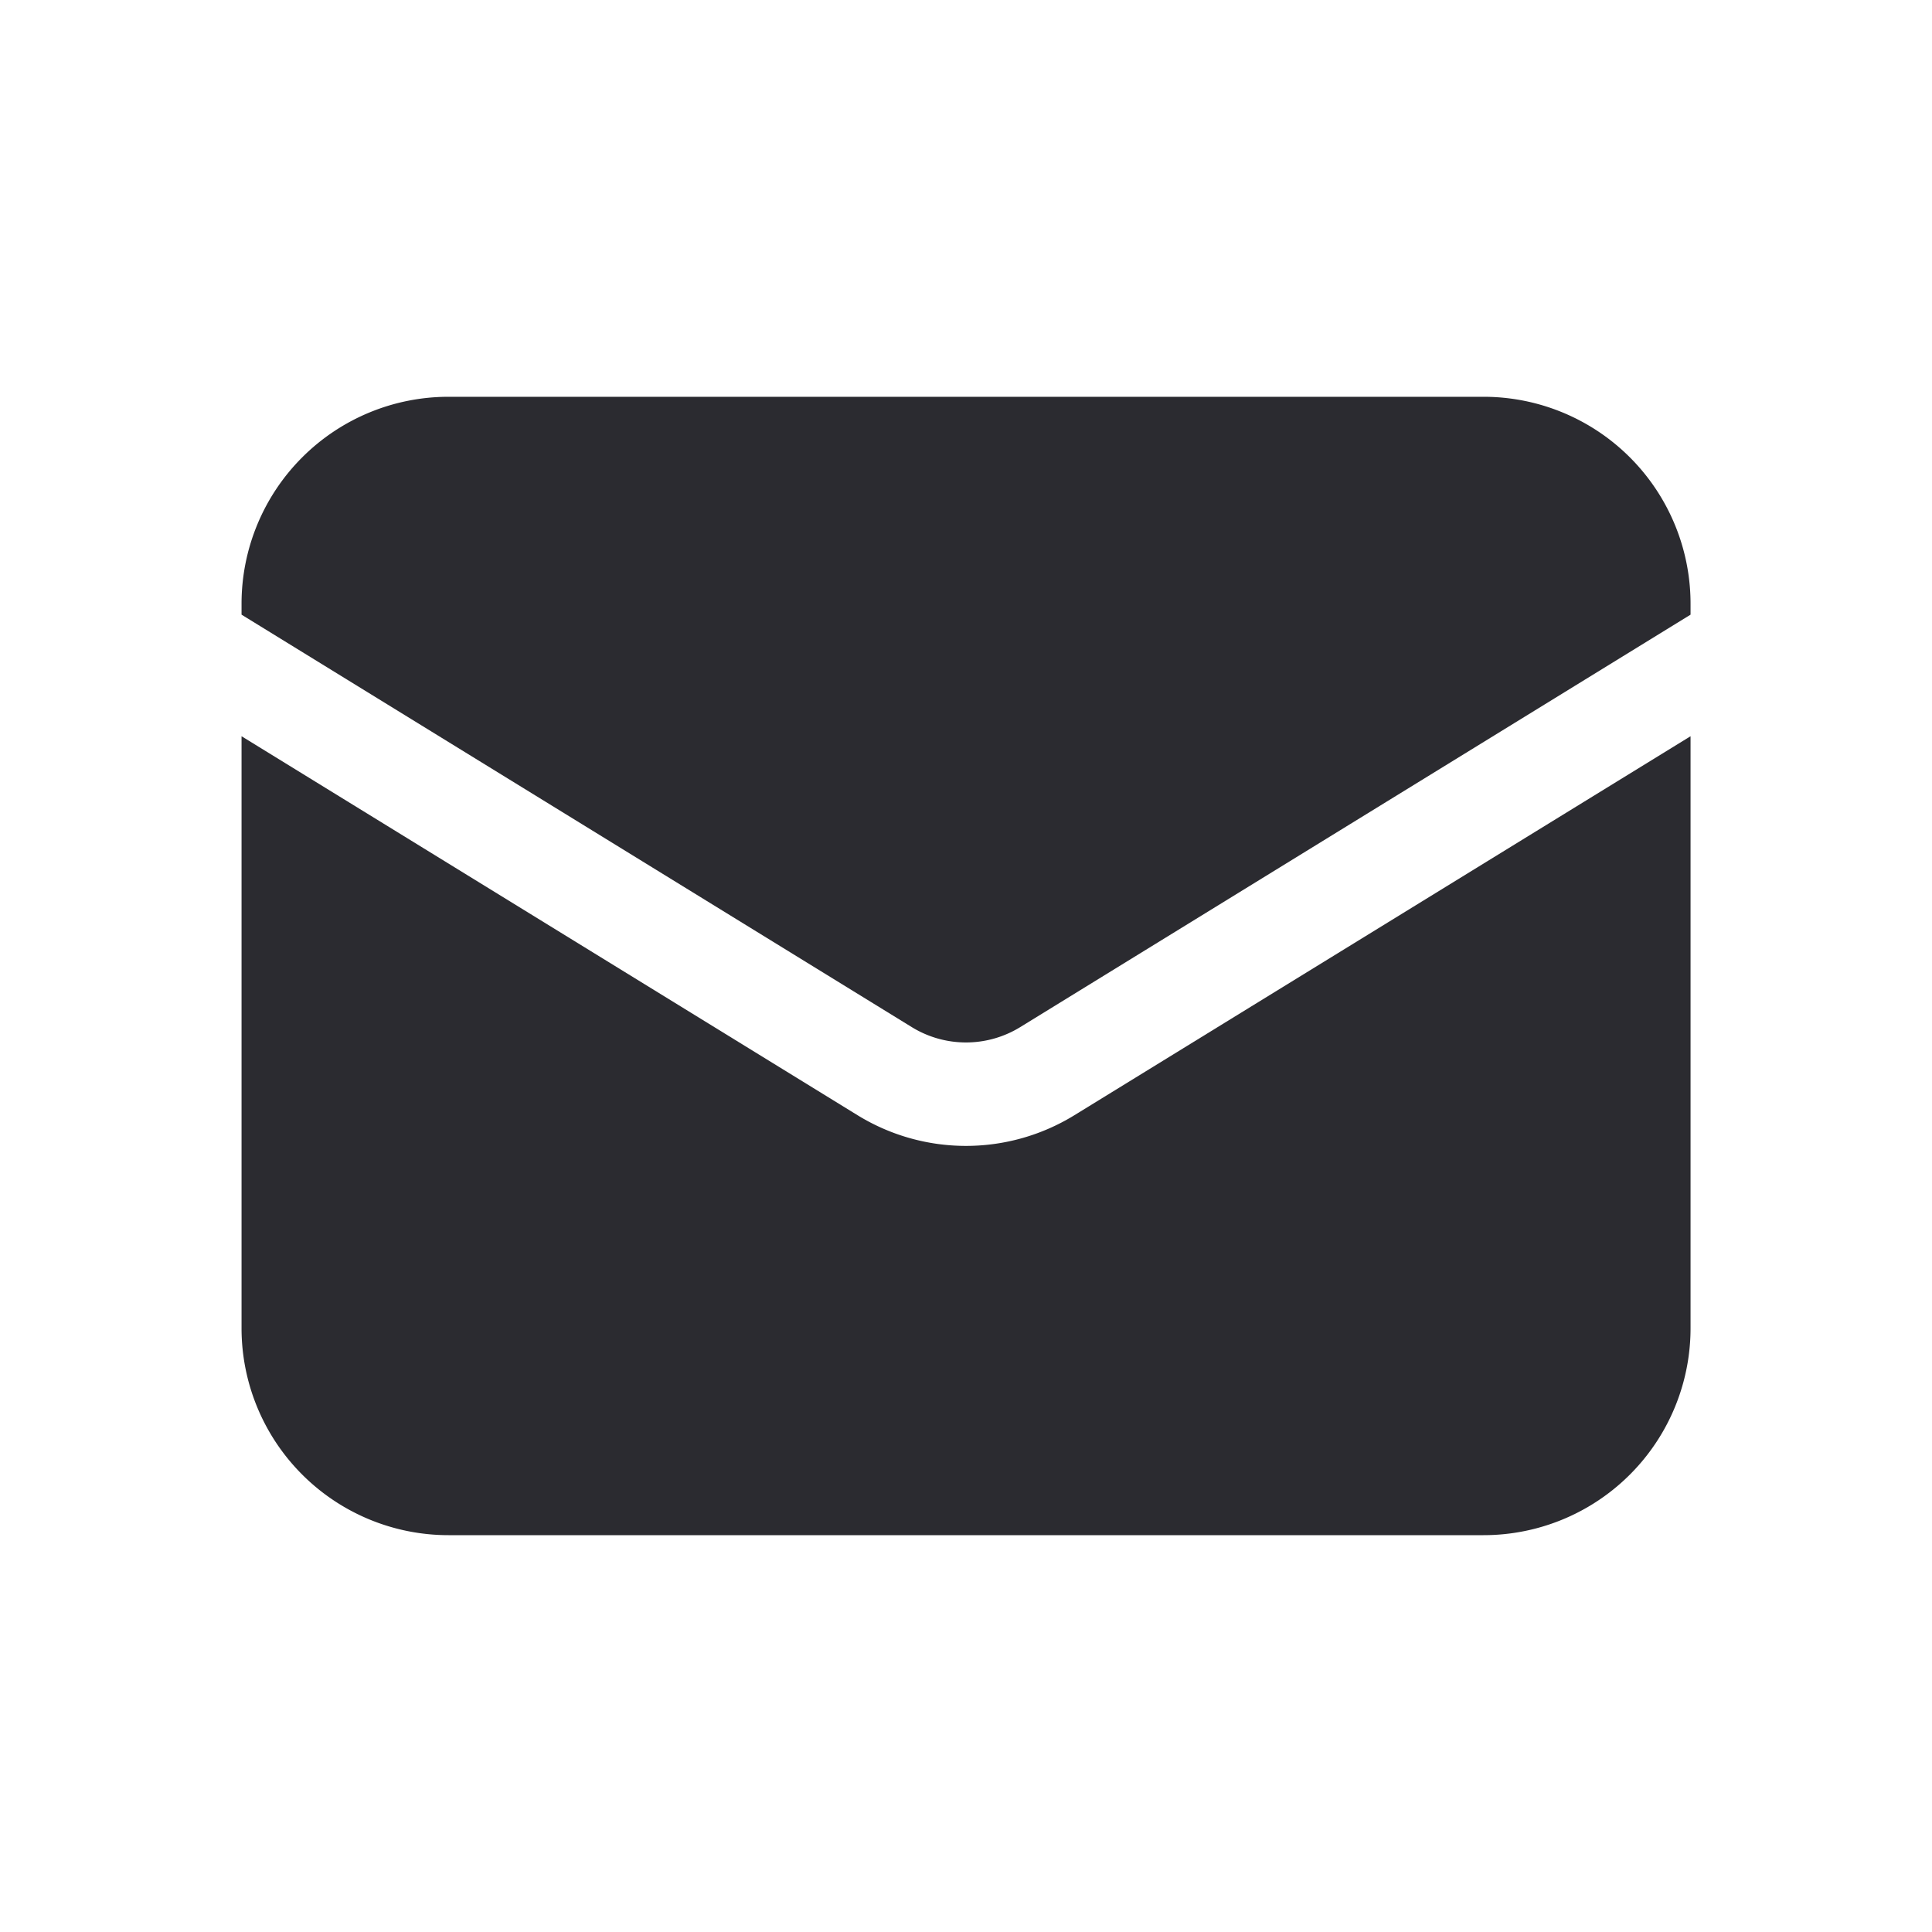 <svg xmlns="http://www.w3.org/2000/svg" width="40" height="40" viewBox="0 0 40 40">
  <g id="Mail" transform="translate(-326 -8097)">
    <rect id="Rechteck_275" data-name="Rechteck 275" width="40" height="40" transform="translate(326 8097)" fill="none"/>
    <g id="Gruppe_310" data-name="Gruppe 310" transform="translate(331.001 8105.215)">
      <path id="Pfad_551" data-name="Pfad 551" d="M1.5,8.67V20.926a4.285,4.285,0,0,0,4.285,4.285H27.212A4.285,4.285,0,0,0,31.5,20.926V8.67L18.744,16.516a4.285,4.285,0,0,1-4.491,0Z" transform="translate(-1.5 -1.642)" fill="#2b2b30"/>
      <path id="Pfad_552" data-name="Pfad 552" d="M31.5,8.261V8.035A4.285,4.285,0,0,0,27.212,3.75H5.785A4.285,4.285,0,0,0,1.5,8.035v.226L15.376,16.8a2.143,2.143,0,0,0,2.246,0Z" transform="translate(-1.5 -3.75)" fill="#2b2b30"/>
    </g>
  </g>
</svg>
